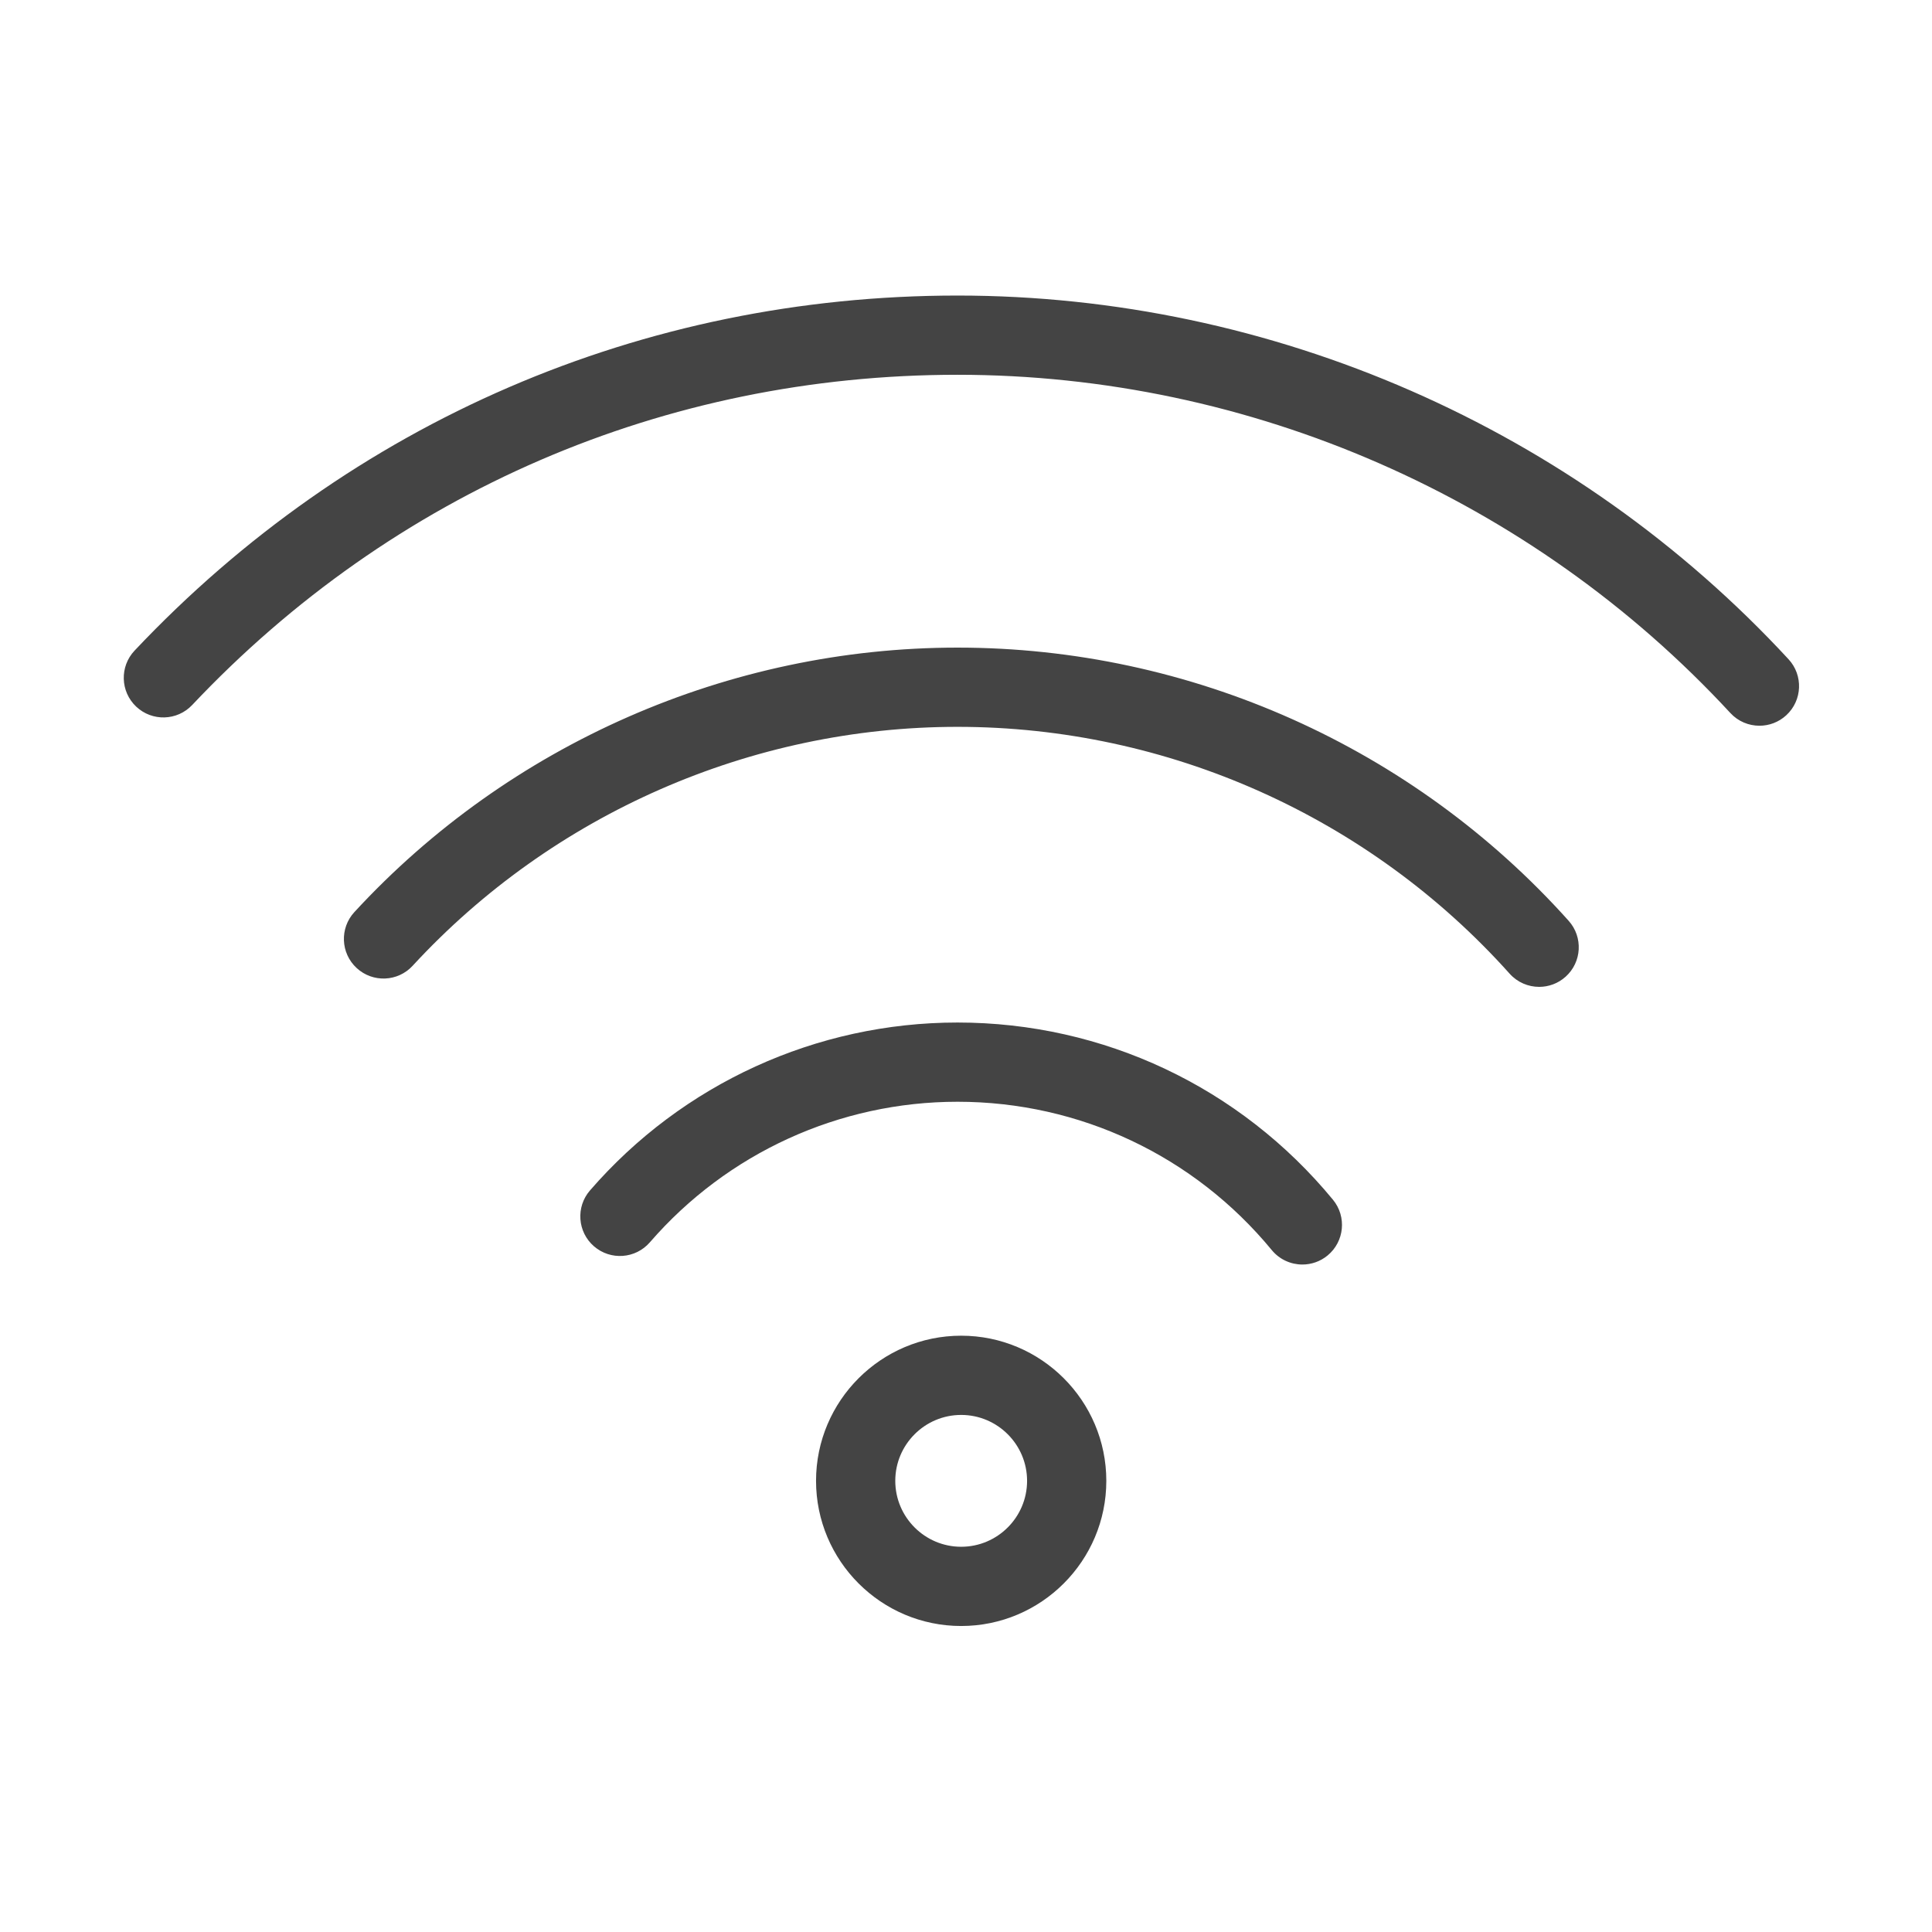 <?xml version="1.0" standalone="no"?><!DOCTYPE svg PUBLIC "-//W3C//DTD SVG 1.1//EN" "http://www.w3.org/Graphics/SVG/1.1/DTD/svg11.dtd"><svg t="1575817503411" class="icon" viewBox="0 0 1024 1024" version="1.1" xmlns="http://www.w3.org/2000/svg" p-id="18911" xmlns:xlink="http://www.w3.org/1999/xlink" width="24" height="24"><defs><style type="text/css"></style></defs><path d="M690.292 670.226c-6.054 0-12.066-2.608-16.216-7.644-41.158-49.969-101.872-78.628-166.573-78.628-62.6 0-122.033 27.15-163.054 74.494-7.611 8.776-20.858 9.711-29.618 2.124-8.769-7.595-9.72-20.858-2.125-29.619 49.009-56.555 120.008-88.995 194.797-88.995 77.291 0 149.823 34.229 198.988 93.917 7.374 8.957 6.095 22.187-2.854 29.561C699.726 668.659 694.992 670.226 690.292 670.226zM815.787 523.06c-5.766 0-11.499-2.362-15.65-6.988-74.452-83.147-181.115-130.828-292.642-130.828-109.353 0-214.605 46.154-288.787 126.636-7.842 8.53-21.137 9.08-29.668 1.205-8.53-7.857-9.072-21.137-1.206-29.668 82.098-89.078 198.61-140.169 319.66-140.169 123.454 0 241.518 52.782 323.926 144.804 7.735 8.645 7.005 21.916-1.632 29.65C825.778 521.297 820.774 523.06 815.787 523.06zM932.547 384.654c-5.659 0-11.287-2.264-15.428-6.751C811.834 263.981 662.526 198.641 507.479 198.641c-155.081 0-299.131 62.158-405.613 175.021-7.973 8.44-21.244 8.826-29.684 0.862-8.432-7.956-8.818-21.244-0.861-29.684 114.496-121.361 269.397-188.194 436.158-188.194 166.728 0 327.272 70.261 440.48 192.762 7.874 8.514 7.349 21.802-1.173 29.669C942.751 382.809 937.641 384.654 932.547 384.654zM509.44 861.815c-42.414 0-76.921-34.515-76.921-76.938 0-42.422 34.507-76.93 76.921-76.93 42.422 0 76.93 34.507 76.93 76.93C586.369 827.3 551.862 861.815 509.44 861.815zM509.44 749.943c-19.26 0-34.925 15.675-34.925 34.934 0 19.268 15.666 34.942 34.925 34.942 19.26 0 34.934-15.675 34.934-34.942C544.373 765.618 528.698 749.943 509.44 749.943z" p-id="18912" fill="#444444"></path></svg>
